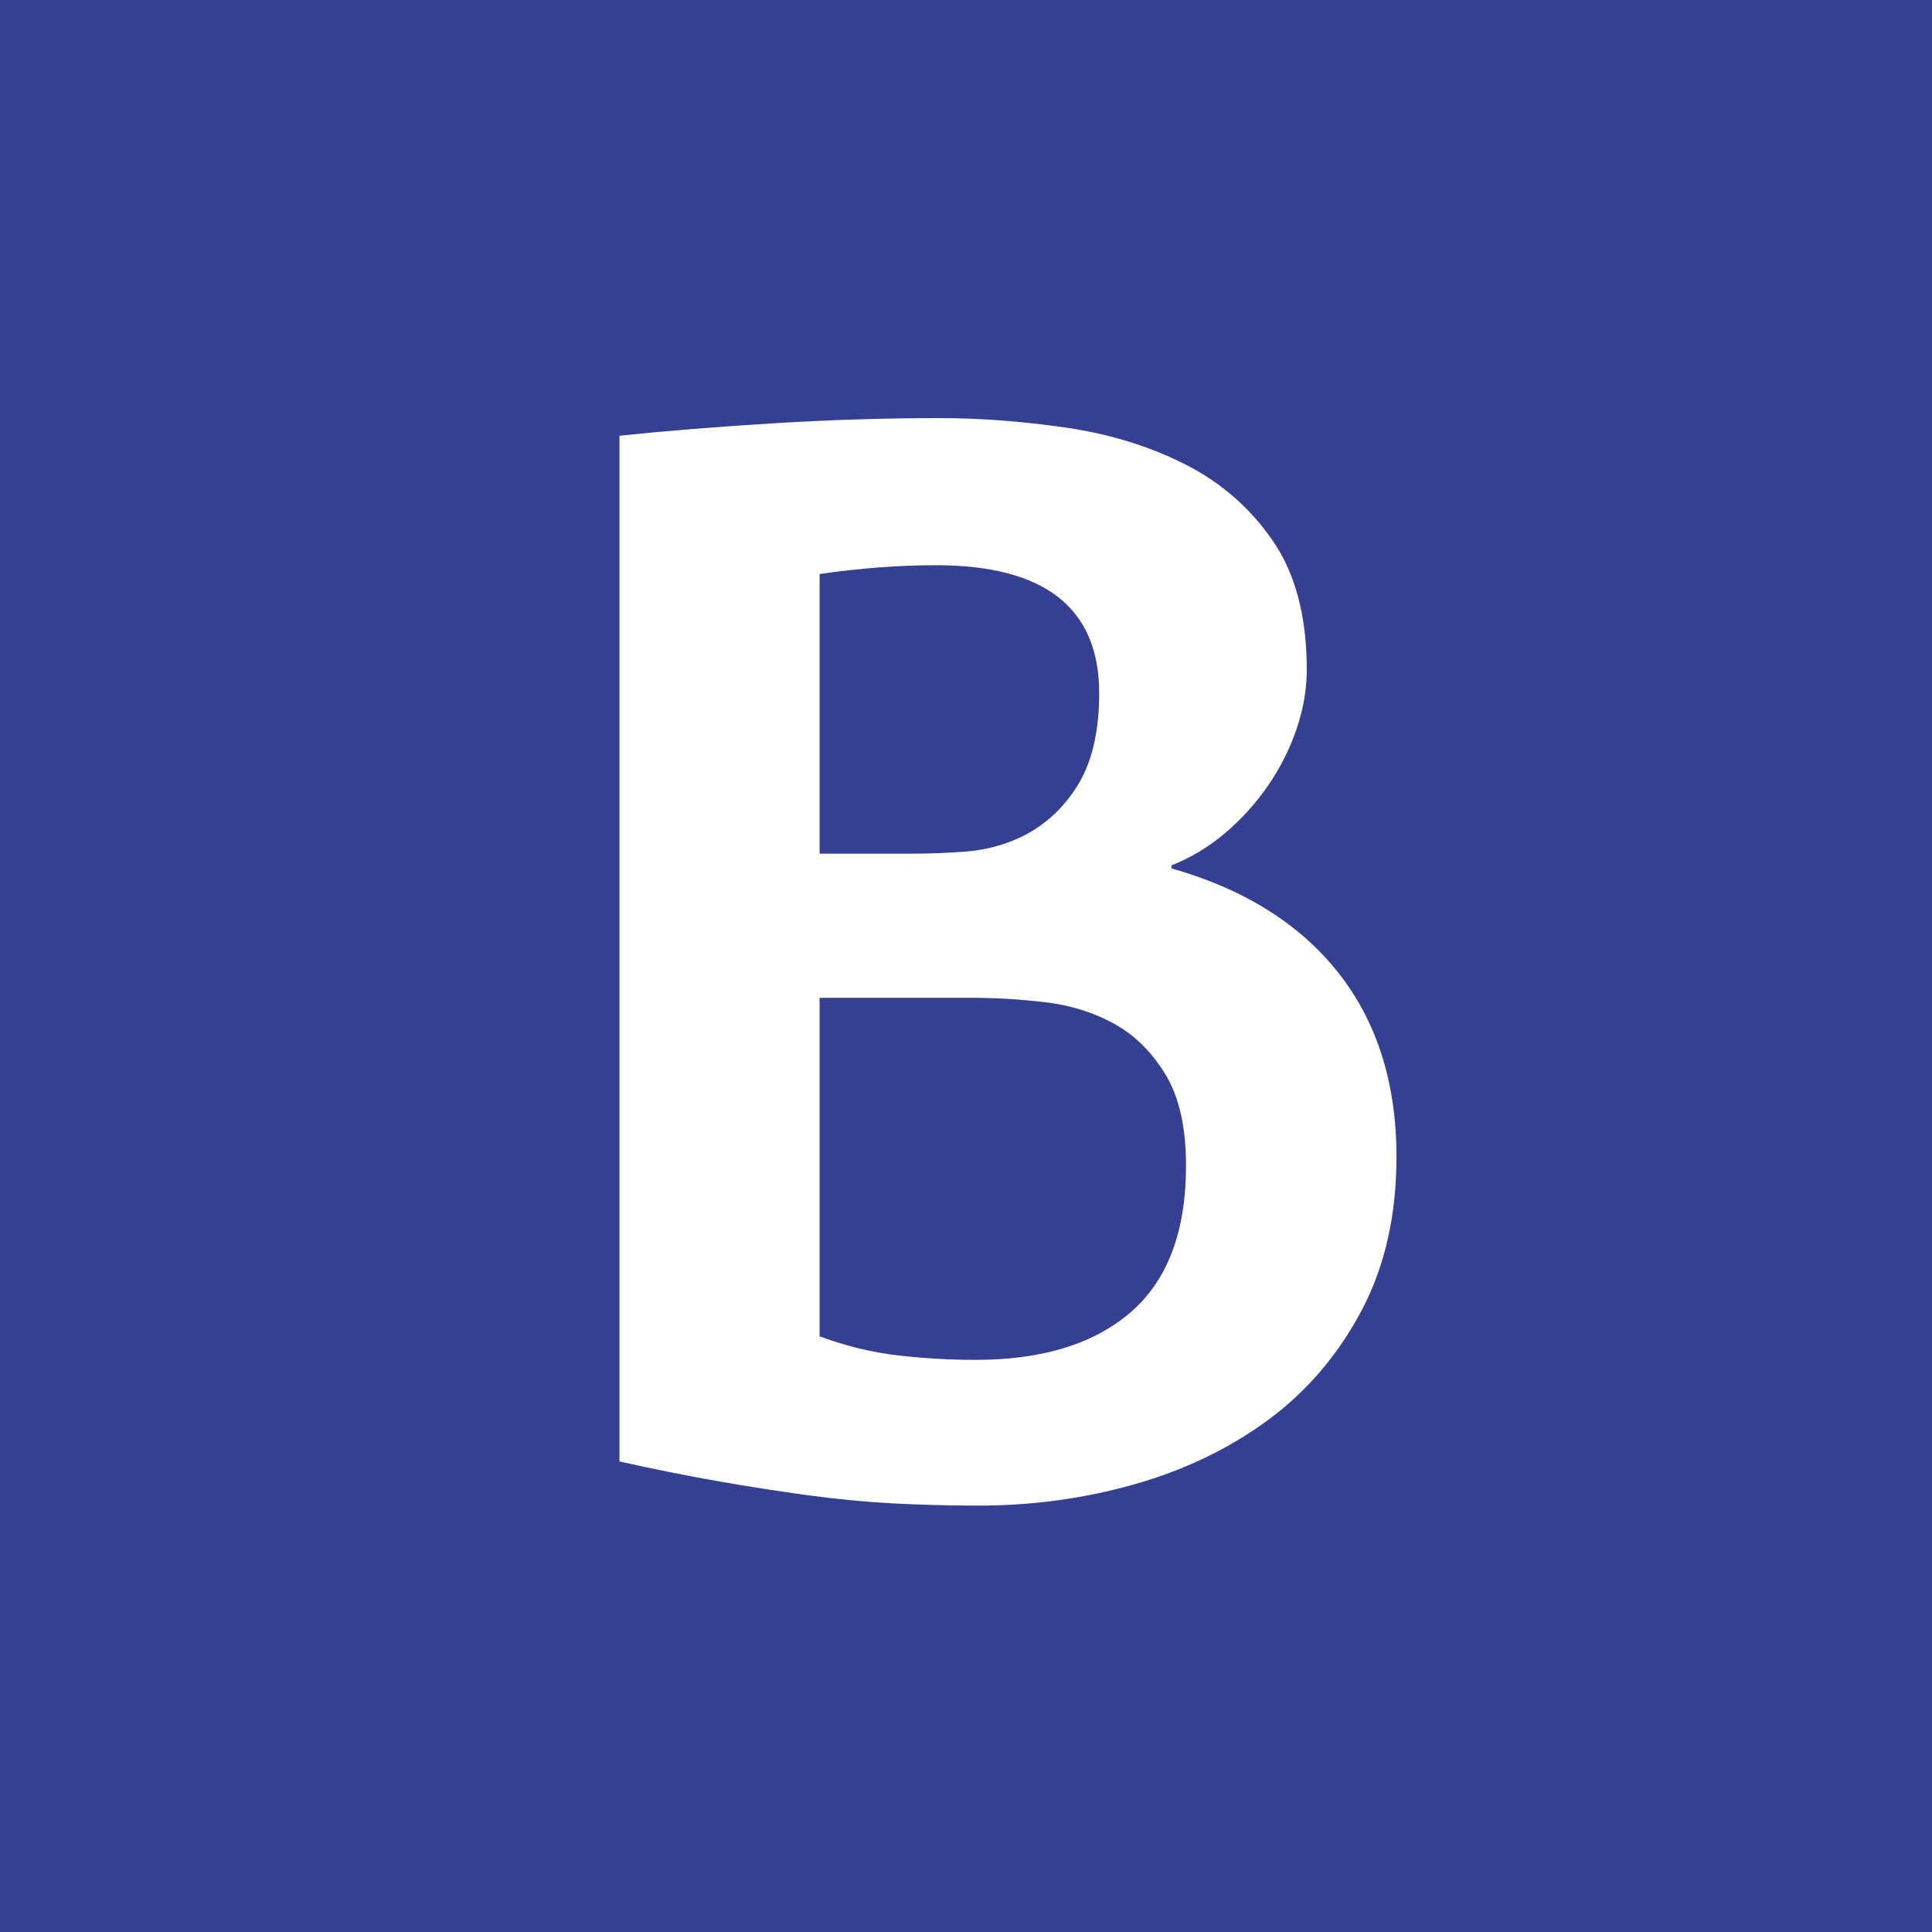 <?xml version="1.0" encoding="utf-8"?>
<!-- Generator: Adobe Illustrator 27.6.1, SVG Export Plug-In . SVG Version: 6.00 Build 0)  -->
<svg version="1.1" id="Cartouche" xmlns="http://www.w3.org/2000/svg" xmlns:xlink="http://www.w3.org/1999/xlink" x="0px" y="0px"
	 viewBox="0 0 512 512" style="enable-background:new 0 0 512 512;" xml:space="preserve">
<style type="text/css">
	.st0{fill:#354093;}
	.st1{fill:#FFFFFF;}
</style>
<rect class="st0" width="512" height="512"/>
<g>
	<path class="st1" d="M370.08,306.57c0,15.6-3.12,29.25-9.36,40.95c-6.24,11.7-14.5,21.32-24.76,28.86
		c-10.27,7.54-22.04,13.2-35.29,16.96c-13.26,3.77-27.04,5.66-41.34,5.66c-7.8,0-15.34-0.2-22.62-0.58
		c-7.28-0.39-14.76-1.11-22.42-2.14c-7.67-1.04-15.6-2.27-23.79-3.71c-8.19-1.43-16.97-3.18-26.33-5.27V115.47
		c12.48-1.3,26.19-2.4,41.15-3.31c14.95-0.91,29.44-1.36,43.48-1.36c10.92,0,22.16,0.85,33.74,2.53c11.57,1.69,22.1,4.94,31.59,9.75
		c9.49,4.81,17.22,11.57,23.21,20.28c5.98,8.71,8.97,20.08,8.97,34.12c0,5.2-0.91,10.47-2.73,15.79c-1.82,5.33-4.36,10.33-7.6,15.02
		c-3.25,4.68-7.02,8.84-11.31,12.48c-4.29,3.64-9.04,6.5-14.23,8.58v0.78c19.24,5.46,33.99,14.69,44.26,27.69
		C364.94,270.82,370.08,287.07,370.08,306.57z M291.3,183.72c0-22.62-14.43-33.93-43.29-33.93c-9.88,0-20.15,0.78-30.81,2.34v74.1
		h24.18c5.2,0,10.14-0.2,14.82-0.58c4.68-0.39,9.1-1.49,13.26-3.32c6.5-2.86,11.76-7.41,15.79-13.65
		C289.28,202.44,291.3,194.12,291.3,183.72z M314.31,308.91c0-10.14-1.82-18.2-5.46-24.18c-3.64-5.98-8.19-10.46-13.65-13.46
		c-5.46-2.99-11.5-4.88-18.13-5.66c-6.63-0.78-12.94-1.17-18.92-1.17H217.2v89.7c7.02,2.6,13.97,4.29,20.87,5.07
		c6.89,0.78,13.71,1.17,20.48,1.17c17.68,0,31.39-4.22,41.14-12.67C309.43,339.27,314.31,326.33,314.31,308.91z"/>
</g>
</svg>
